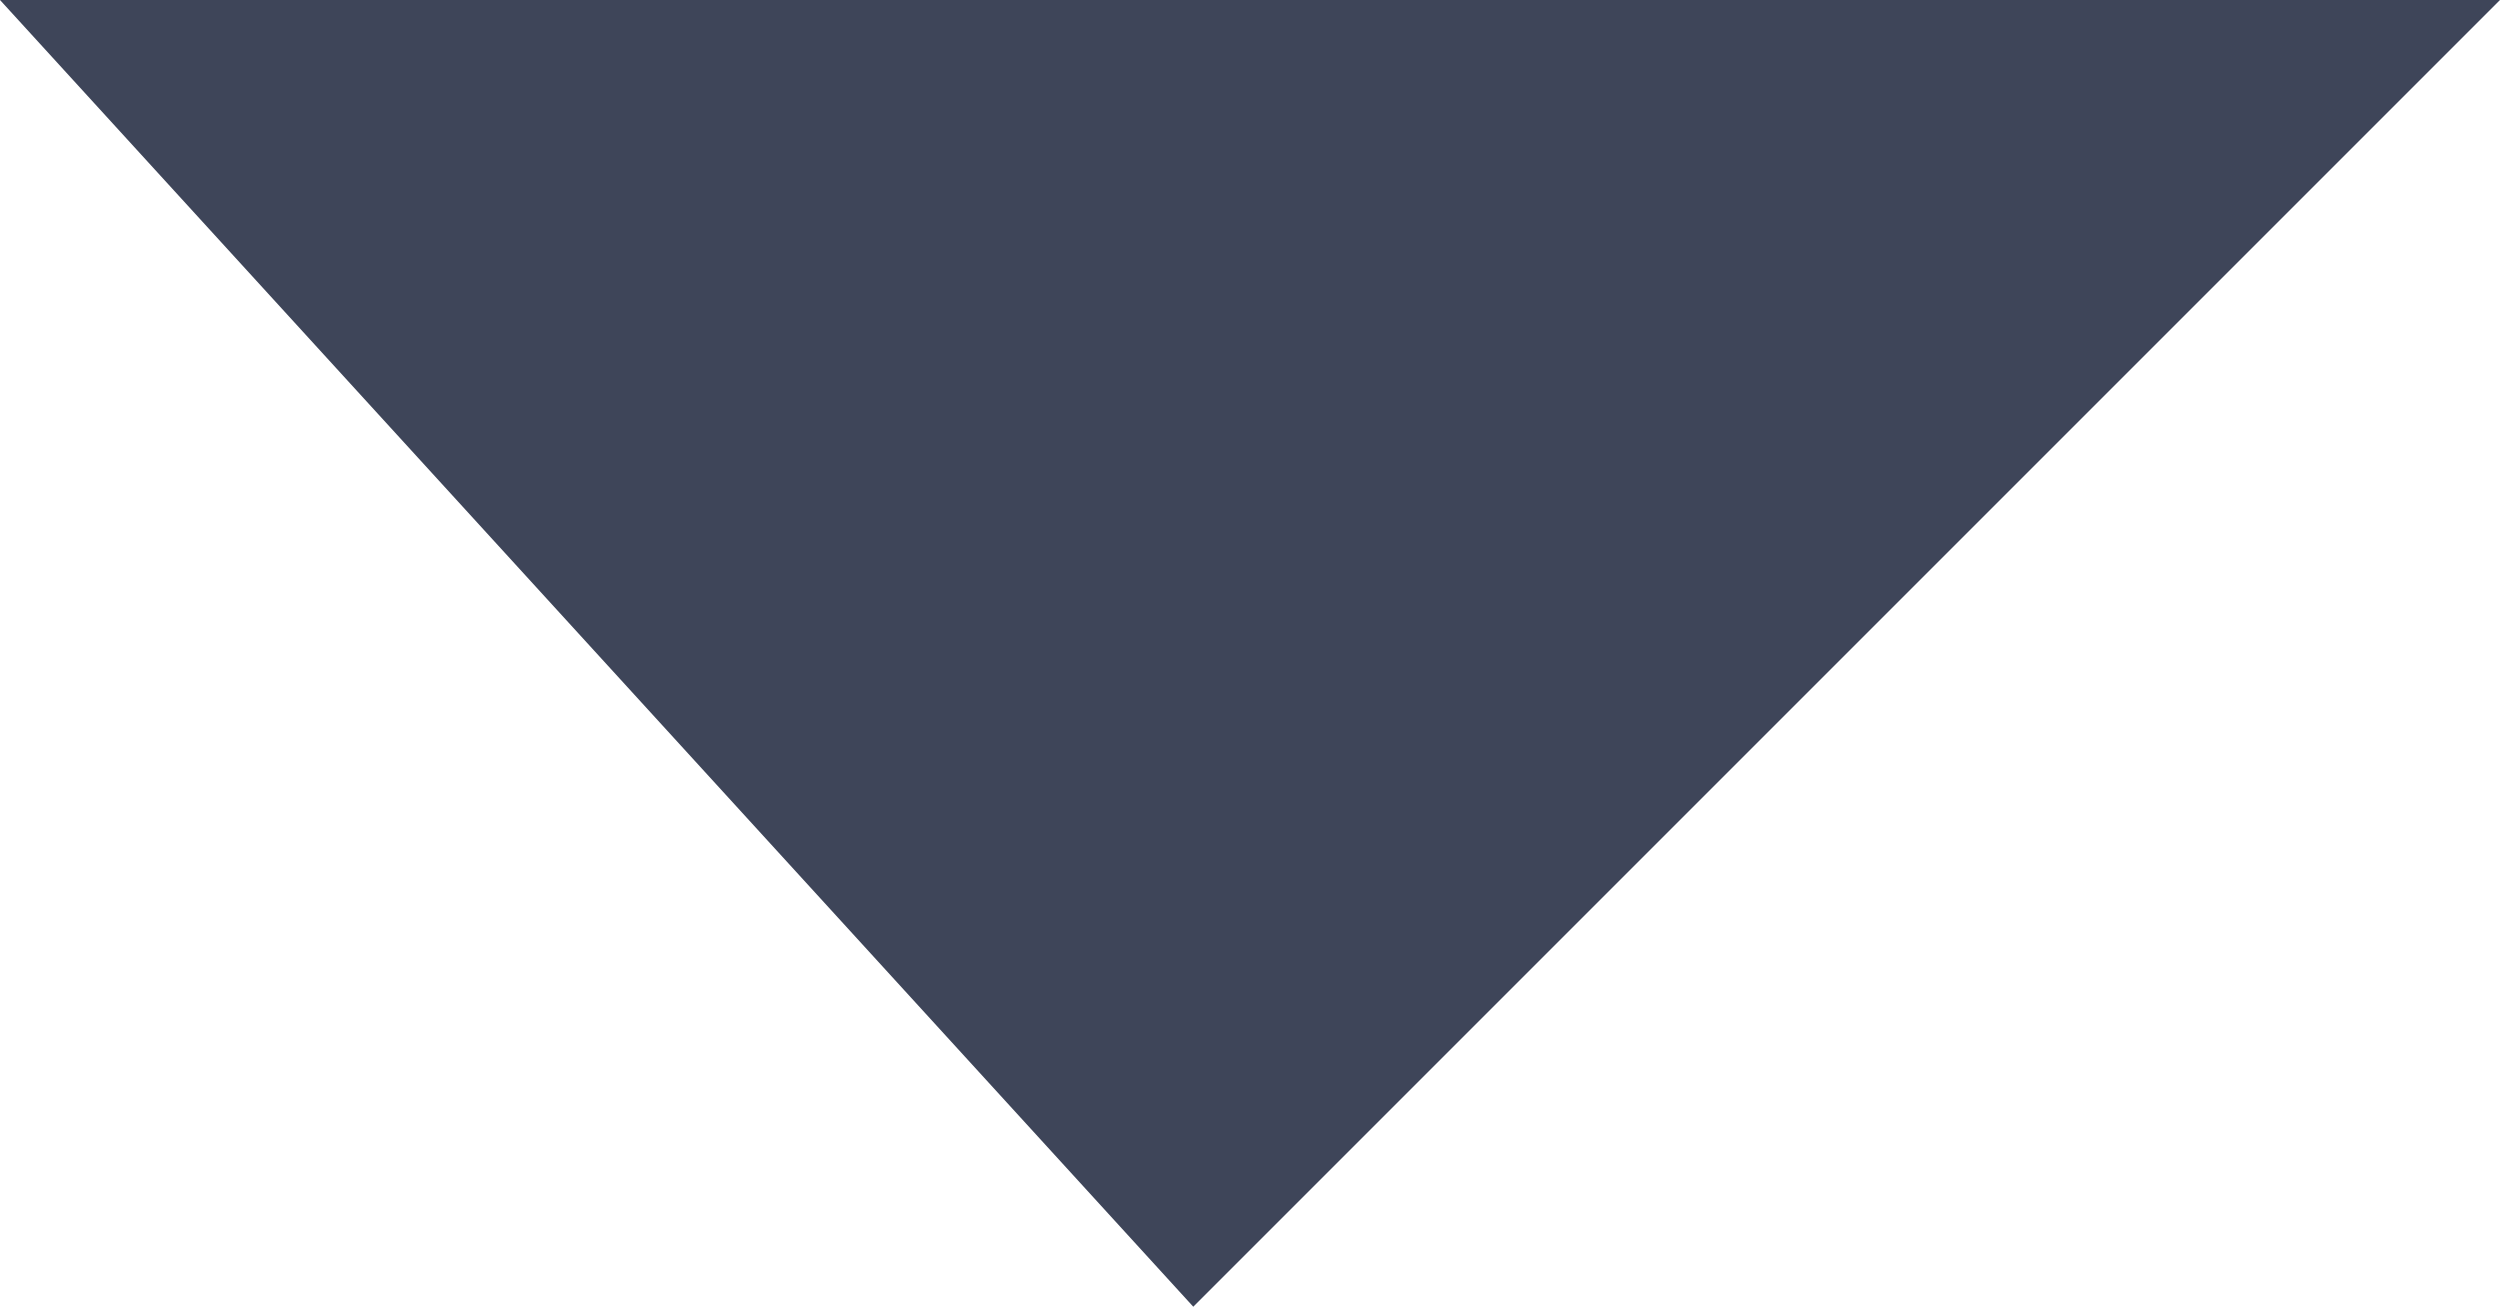 <svg xmlns="http://www.w3.org/2000/svg" width="8.418" height="4.401" viewBox="0 0 8.418 4.401">
  <path id="Path_900" data-name="Path 900" d="M-8842.75,899.813h8.418l-4.4,4.4Z" transform="translate(8842.75 -899.813)" fill="#3e4559"/>
</svg>
